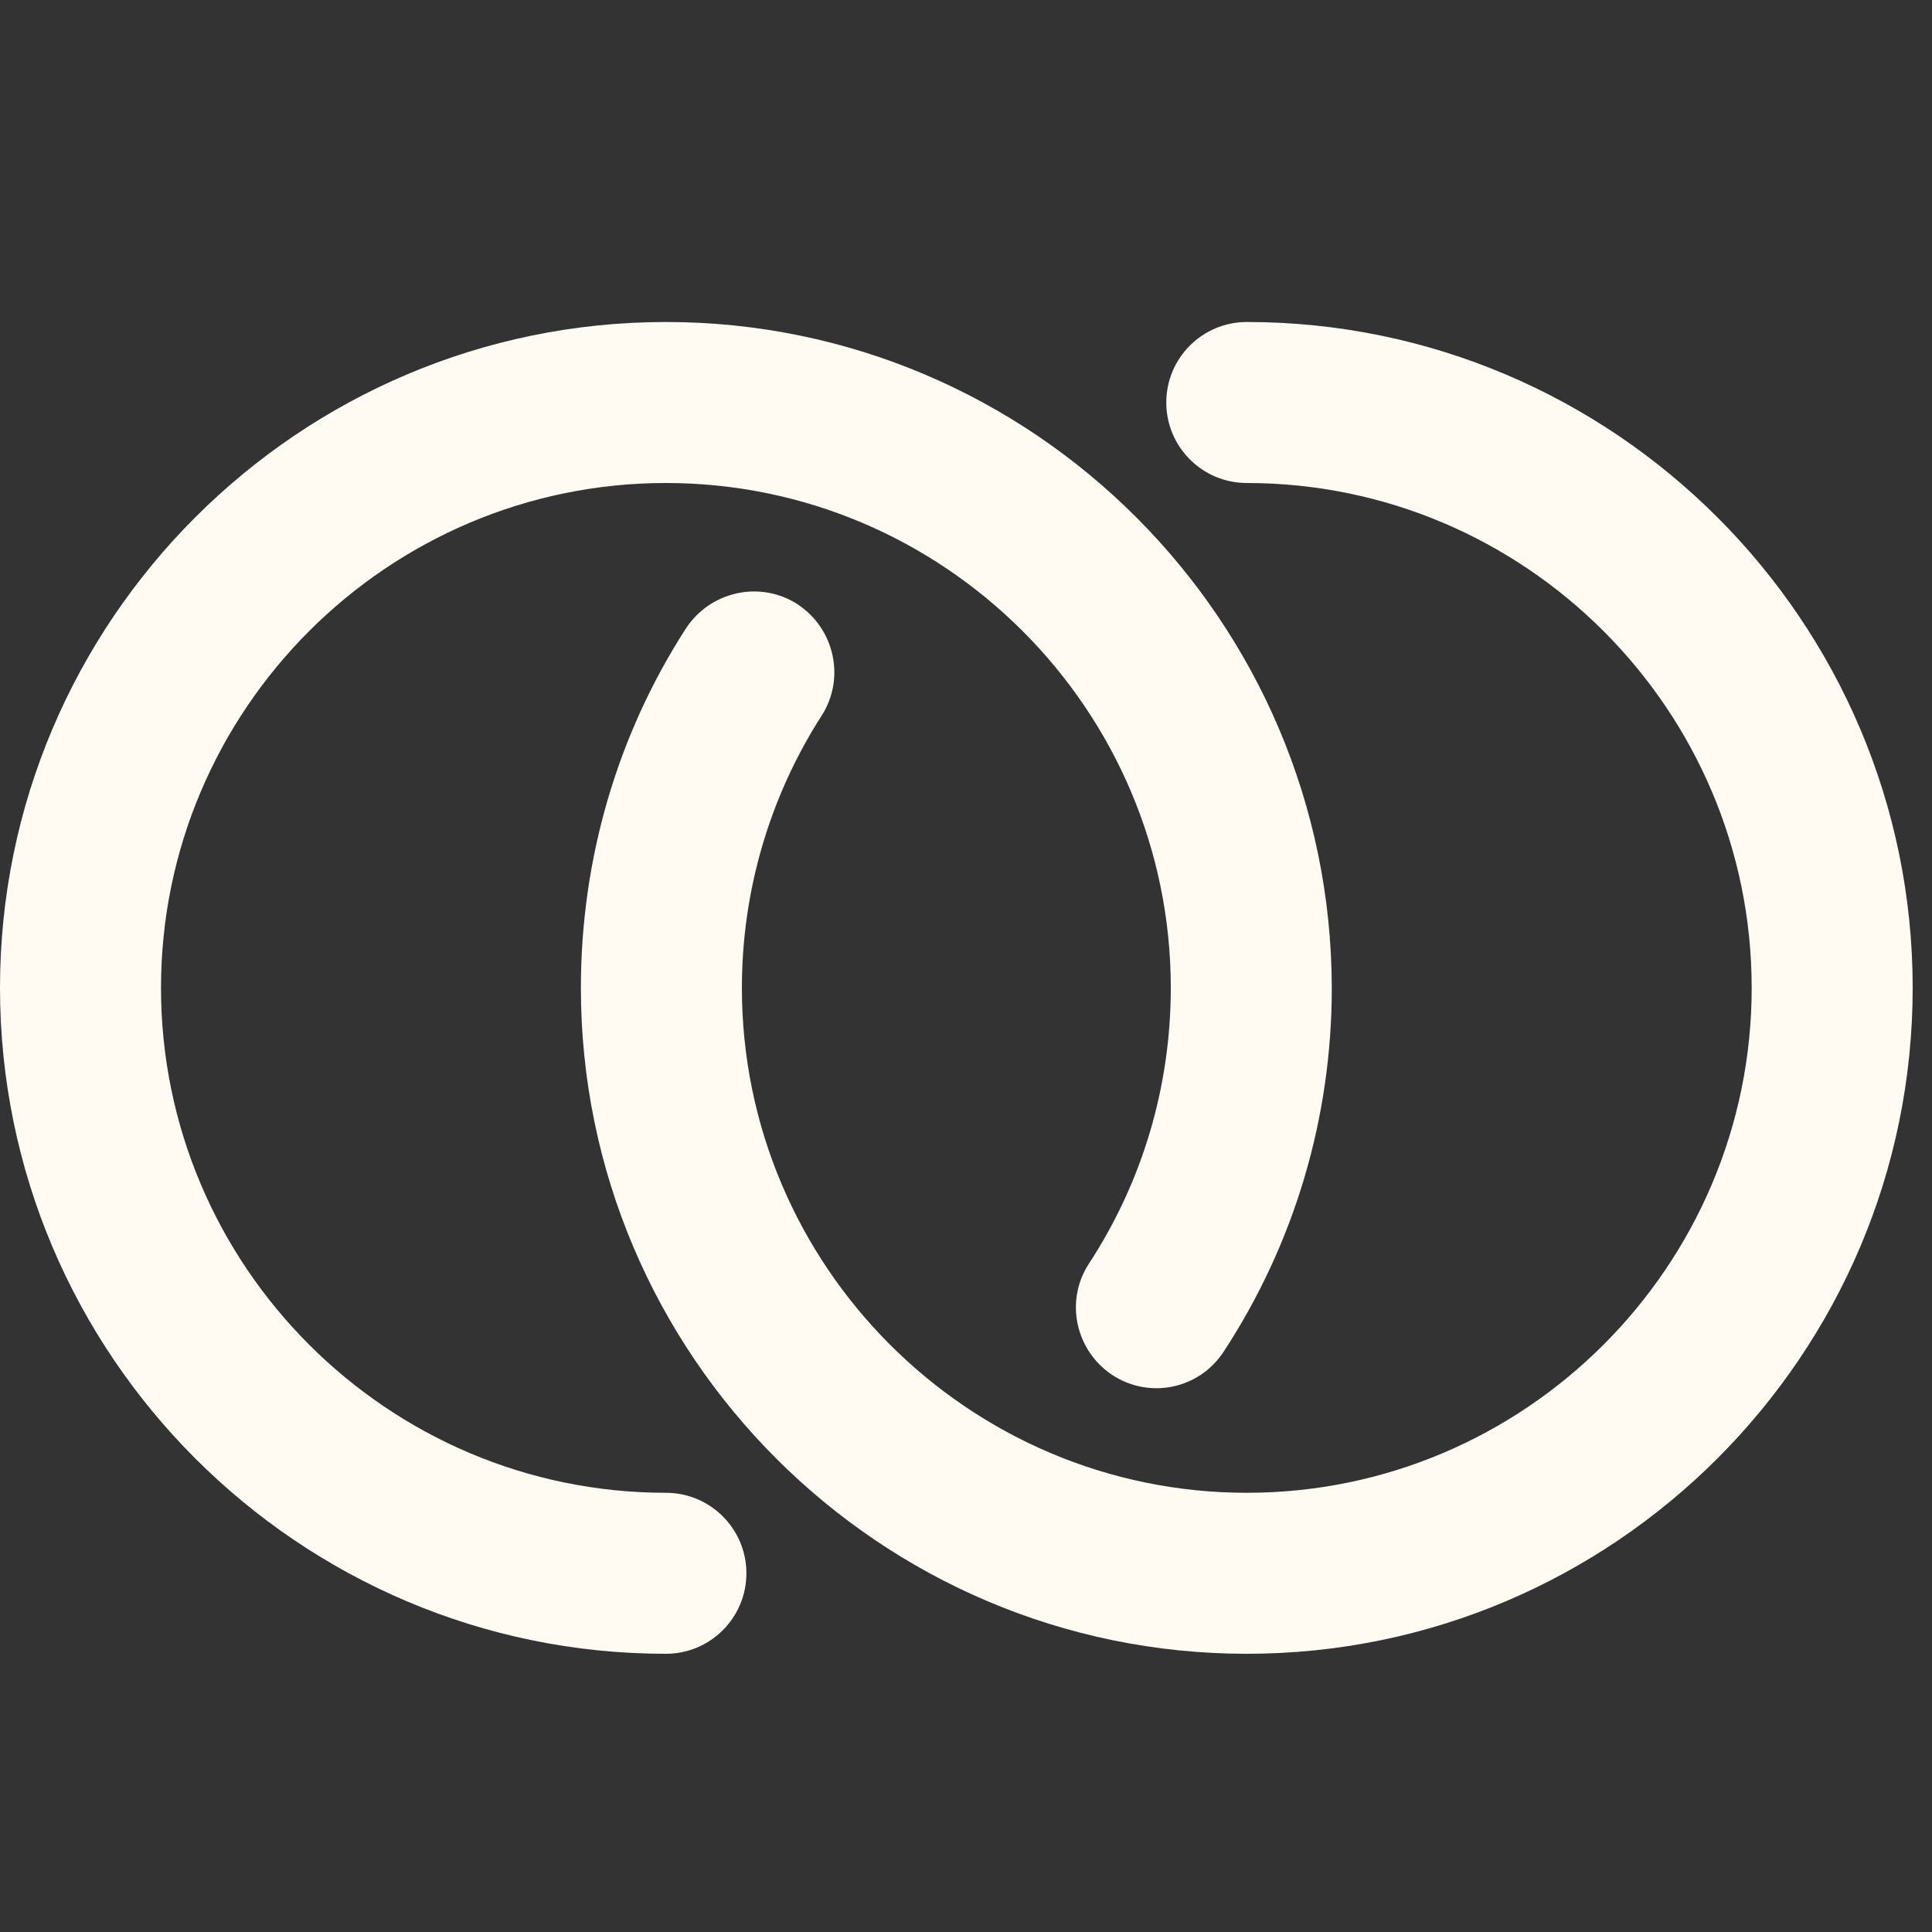 <svg width="30" height="30" viewBox="0 0 30 30" fill="none" xmlns="http://www.w3.org/2000/svg">
<rect x="0" y="0" width="30" height="30" fill="#333333" stroke="none"/>
<g clip-path="url(#clip0_402_46)">
<path d="M19.36 5C18.67 5 18.11 5.56 18.11 6.25C18.11 6.94 18.67 7.5 19.36 7.5C23.68 7.5 27.2 11.02 27.2 15.34C27.2 19.66 23.68 23.18 19.36 23.18C15.04 23.18 11.52 19.66 11.52 15.34C11.52 13.84 11.95 12.37 12.76 11.11C13.13 10.53 12.96 9.76 12.38 9.38C11.8 9.01 11.03 9.18 10.65 9.76C9.58 11.42 9.02 13.35 9.02 15.34C9.02 21.04 13.66 25.68 19.36 25.68C25.06 25.68 29.7 21.04 29.7 15.34C29.7 9.64 25.06 5 19.36 5Z" fill="#FFFBF3"/>
<path d="M10.34 23.18C6.02 23.18 2.5 19.66 2.5 15.34C2.5 11.02 6.02 7.5 10.34 7.5C14.66 7.5 18.18 11.02 18.18 15.34C18.18 16.87 17.74 18.35 16.91 19.62C16.53 20.2 16.7 20.97 17.27 21.35C17.85 21.73 18.62 21.57 19 20.99C20.1 19.31 20.68 17.36 20.68 15.34C20.67 9.64 16.04 5 10.34 5C4.64 5 0 9.64 0 15.34C0 21.04 4.64 25.68 10.34 25.68C11.03 25.68 11.59 25.12 11.59 24.43C11.59 23.74 11.03 23.18 10.34 23.18Z" fill="#FFFBF3"/>
</g>
<defs>
<clipPath id="clip0_402_46">
<rect width="29.7" height="20.68" fill="white" transform="translate(0 5)"/>
</clipPath>
</defs>
</svg>
